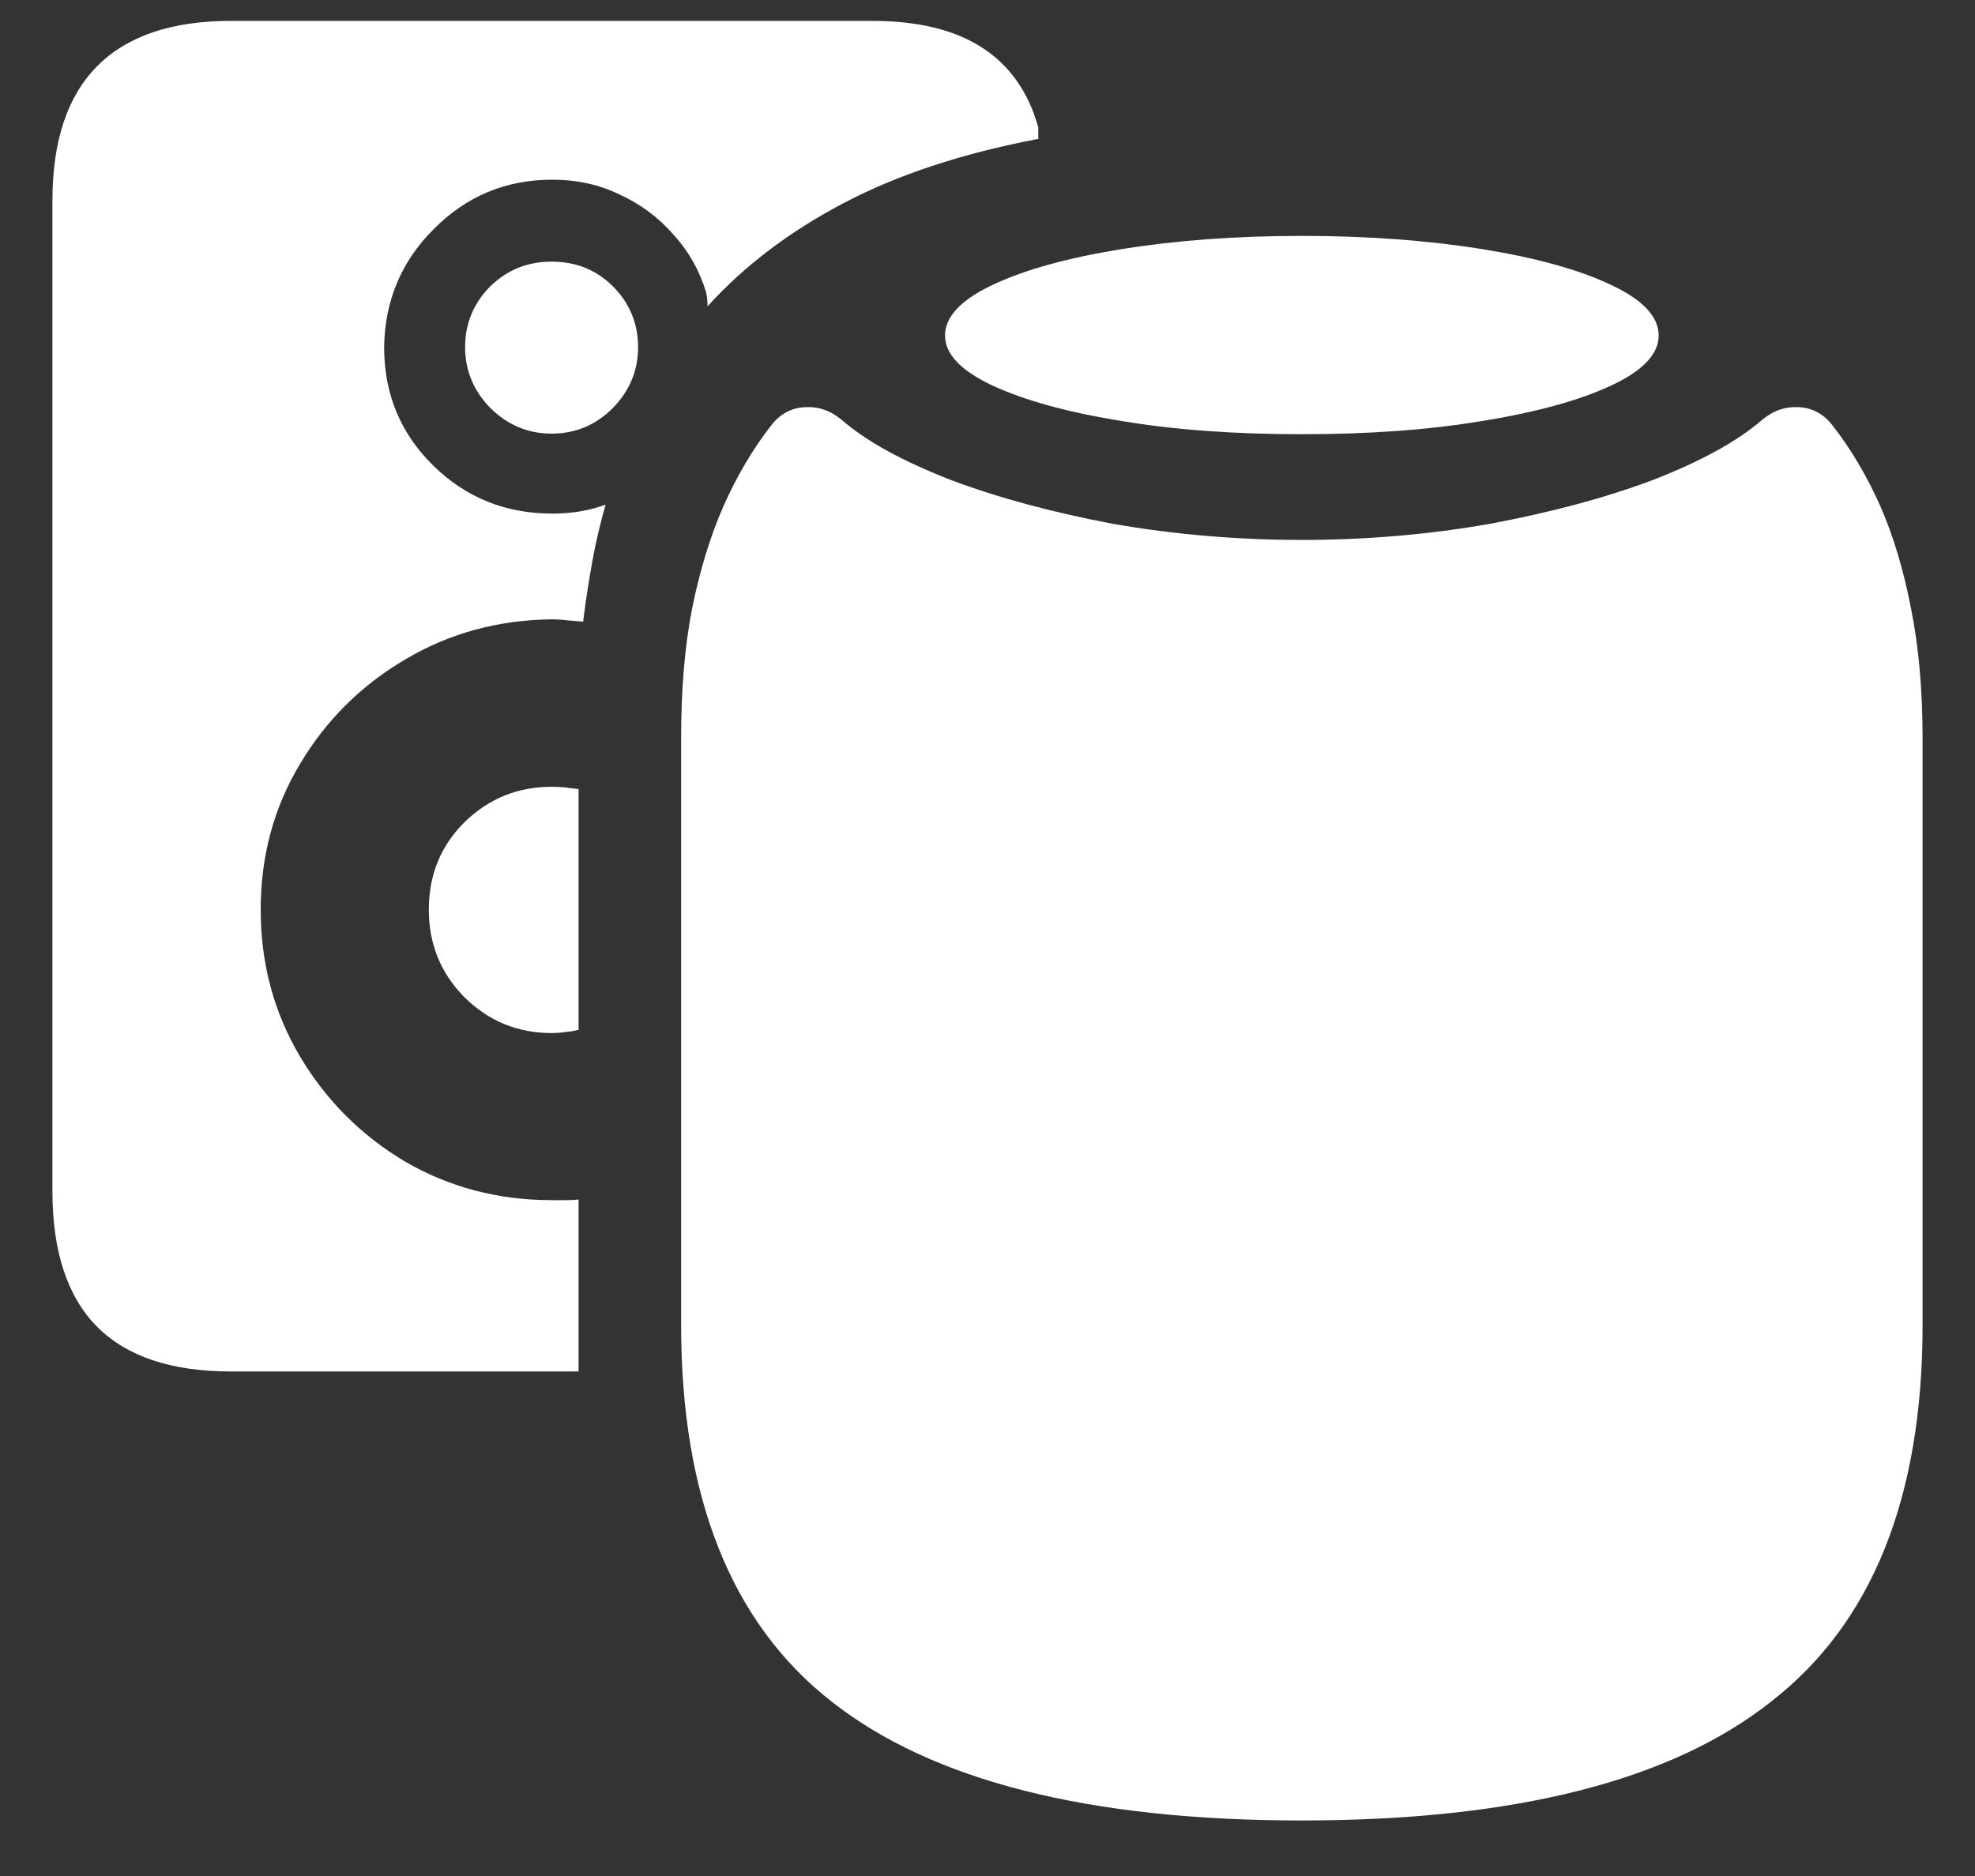 <?xml version="1.0" encoding="UTF-8"?>
<svg xmlns="http://www.w3.org/2000/svg" xmlns:xlink="http://www.w3.org/1999/xlink" width="24" height="22.8" viewBox="0 0 24 22.8" version="1.1">
<rect x="0" y="0" width="24" height="22.8" fill="#333333" stroke="none"/>
<g id="surface1">
<path style=" stroke:none;fill-rule:nonzero;fill:rgb(100%,100%,100%);fill-opacity:1;" d="M 2.805 16.668 L 7.031 16.668 L 7.031 14.578 C 6.977 14.586 6.918 14.586 6.863 14.586 C 6.812 14.586 6.758 14.586 6.703 14.586 C 6.055 14.586 5.461 14.43 4.922 14.117 C 4.391 13.801 3.965 13.375 3.648 12.844 C 3.328 12.305 3.168 11.711 3.168 11.055 C 3.168 10.402 3.328 9.812 3.648 9.281 C 3.965 8.75 4.391 8.328 4.922 8.016 C 5.461 7.695 6.055 7.535 6.703 7.527 C 6.766 7.527 6.828 7.531 6.891 7.539 C 6.953 7.543 7.02 7.551 7.086 7.555 C 7.117 7.301 7.156 7.055 7.199 6.816 C 7.242 6.578 7.297 6.352 7.359 6.133 C 7.16 6.207 6.945 6.242 6.711 6.242 C 6.148 6.242 5.668 6.051 5.27 5.664 C 4.867 5.27 4.668 4.789 4.668 4.219 C 4.676 3.656 4.875 3.18 5.27 2.785 C 5.668 2.383 6.148 2.184 6.711 2.184 C 7.008 2.184 7.277 2.242 7.527 2.363 C 7.785 2.48 8.004 2.645 8.184 2.852 C 8.367 3.051 8.496 3.281 8.578 3.543 C 8.59 3.594 8.598 3.652 8.598 3.723 C 9.047 3.227 9.602 2.809 10.258 2.465 C 10.914 2.121 11.699 1.863 12.617 1.688 L 12.617 1.547 C 12.375 0.684 11.703 0.254 10.602 0.254 L 2.805 0.254 C 2.086 0.254 1.543 0.438 1.18 0.805 C 0.82 1.168 0.637 1.711 0.637 2.438 L 0.637 14.477 C 0.637 15.211 0.82 15.762 1.18 16.125 C 1.543 16.488 2.086 16.668 2.805 16.668 Z M 6.703 5.27 C 6.996 5.27 7.242 5.164 7.445 4.961 C 7.648 4.754 7.754 4.508 7.754 4.219 C 7.754 3.926 7.648 3.68 7.445 3.477 C 7.242 3.277 6.996 3.18 6.703 3.18 C 6.414 3.18 6.168 3.277 5.961 3.477 C 5.758 3.68 5.652 3.926 5.652 4.219 C 5.652 4.508 5.758 4.754 5.961 4.961 C 6.168 5.164 6.414 5.27 6.703 5.27 Z M 6.703 12.555 C 6.758 12.555 6.816 12.551 6.871 12.543 C 6.93 12.539 6.98 12.527 7.031 12.516 L 7.031 9.59 C 6.98 9.586 6.93 9.578 6.871 9.57 C 6.816 9.566 6.758 9.562 6.703 9.562 C 6.289 9.562 5.938 9.707 5.645 9.992 C 5.355 10.281 5.211 10.633 5.211 11.055 C 5.211 11.473 5.355 11.828 5.645 12.121 C 5.938 12.41 6.289 12.555 6.703 12.555 Z M 15.816 5.277 C 16.621 5.277 17.352 5.227 18.008 5.117 C 18.664 5.012 19.188 4.867 19.574 4.688 C 19.961 4.508 20.156 4.305 20.156 4.078 C 20.156 3.848 19.961 3.641 19.574 3.461 C 19.188 3.277 18.664 3.133 18.008 3.027 C 17.352 2.922 16.621 2.867 15.816 2.867 C 15.016 2.867 14.289 2.922 13.633 3.027 C 12.977 3.133 12.453 3.277 12.066 3.461 C 11.68 3.641 11.484 3.848 11.484 4.078 C 11.484 4.305 11.68 4.508 12.066 4.688 C 12.453 4.867 12.977 5.012 13.633 5.117 C 14.289 5.227 15.016 5.277 15.816 5.277 Z M 15.816 22.125 C 18.402 22.125 20.305 21.645 21.523 20.68 C 22.75 19.727 23.363 18.199 23.363 16.105 L 23.363 8.973 C 23.363 8.383 23.316 7.859 23.223 7.398 C 23.133 6.93 23.008 6.512 22.848 6.148 C 22.684 5.781 22.492 5.457 22.273 5.176 C 22.164 5.031 22.023 4.957 21.863 4.949 C 21.699 4.938 21.551 4.988 21.414 5.102 C 21.113 5.363 20.672 5.605 20.09 5.832 C 19.508 6.051 18.848 6.227 18.102 6.367 C 17.367 6.496 16.602 6.562 15.816 6.562 C 15.035 6.562 14.273 6.496 13.527 6.367 C 12.789 6.227 12.133 6.051 11.551 5.832 C 10.969 5.605 10.527 5.363 10.227 5.102 C 10.09 4.988 9.941 4.938 9.777 4.949 C 9.617 4.957 9.477 5.031 9.367 5.176 C 9.148 5.457 8.957 5.781 8.793 6.148 C 8.633 6.512 8.504 6.93 8.41 7.398 C 8.32 7.859 8.277 8.383 8.277 8.973 L 8.277 16.105 C 8.277 18.199 8.887 19.727 10.105 20.68 C 11.332 21.645 13.234 22.125 15.816 22.125 Z M 15.816 22.125 "/>
</g>
</svg>
